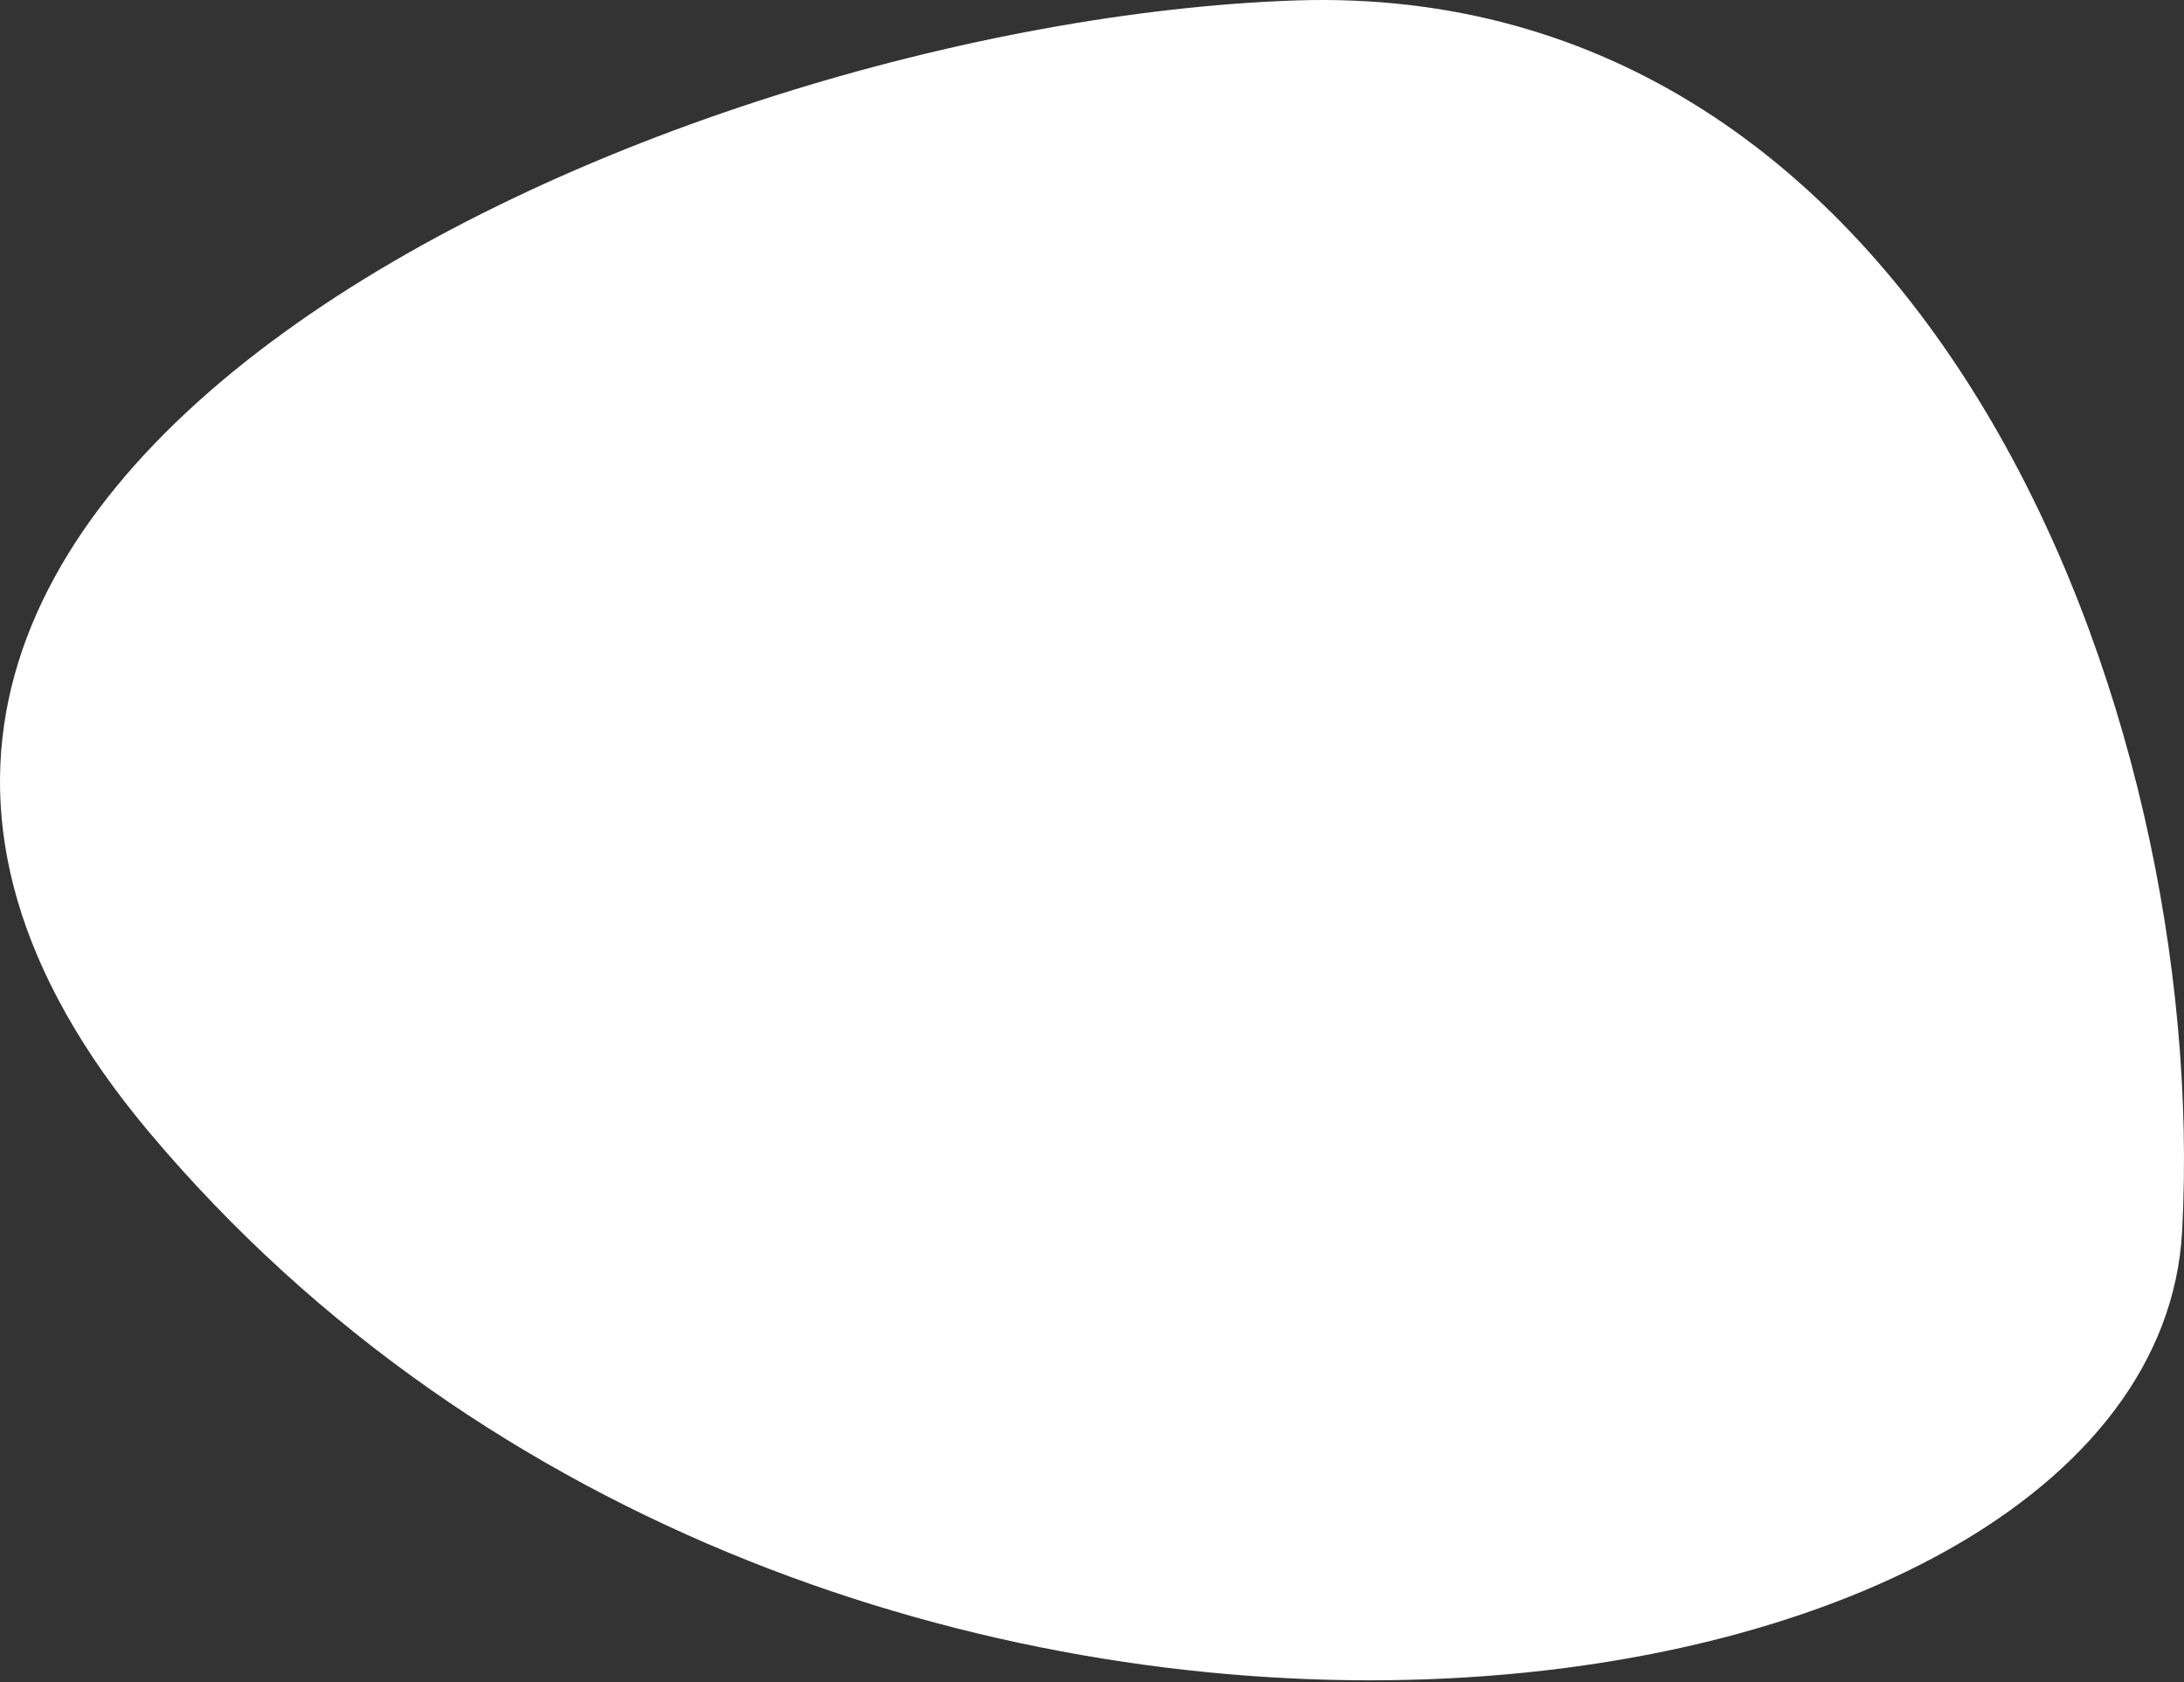 <svg width="500" height="385" viewBox="0 0 500 385" fill="none" xmlns="http://www.w3.org/2000/svg">
<rect x="0" y="0" width="500" height="385" fill="#333333" stroke="none"/>
<path d="M34.174 259.191C-89.626 112.003 151.969 5.117 296.325 0.11C440.681 -4.896 505.93 161.566 499.578 281.72C493.226 401.873 188.924 443.176 34.174 259.191Z" fill="white"/>
</svg>
